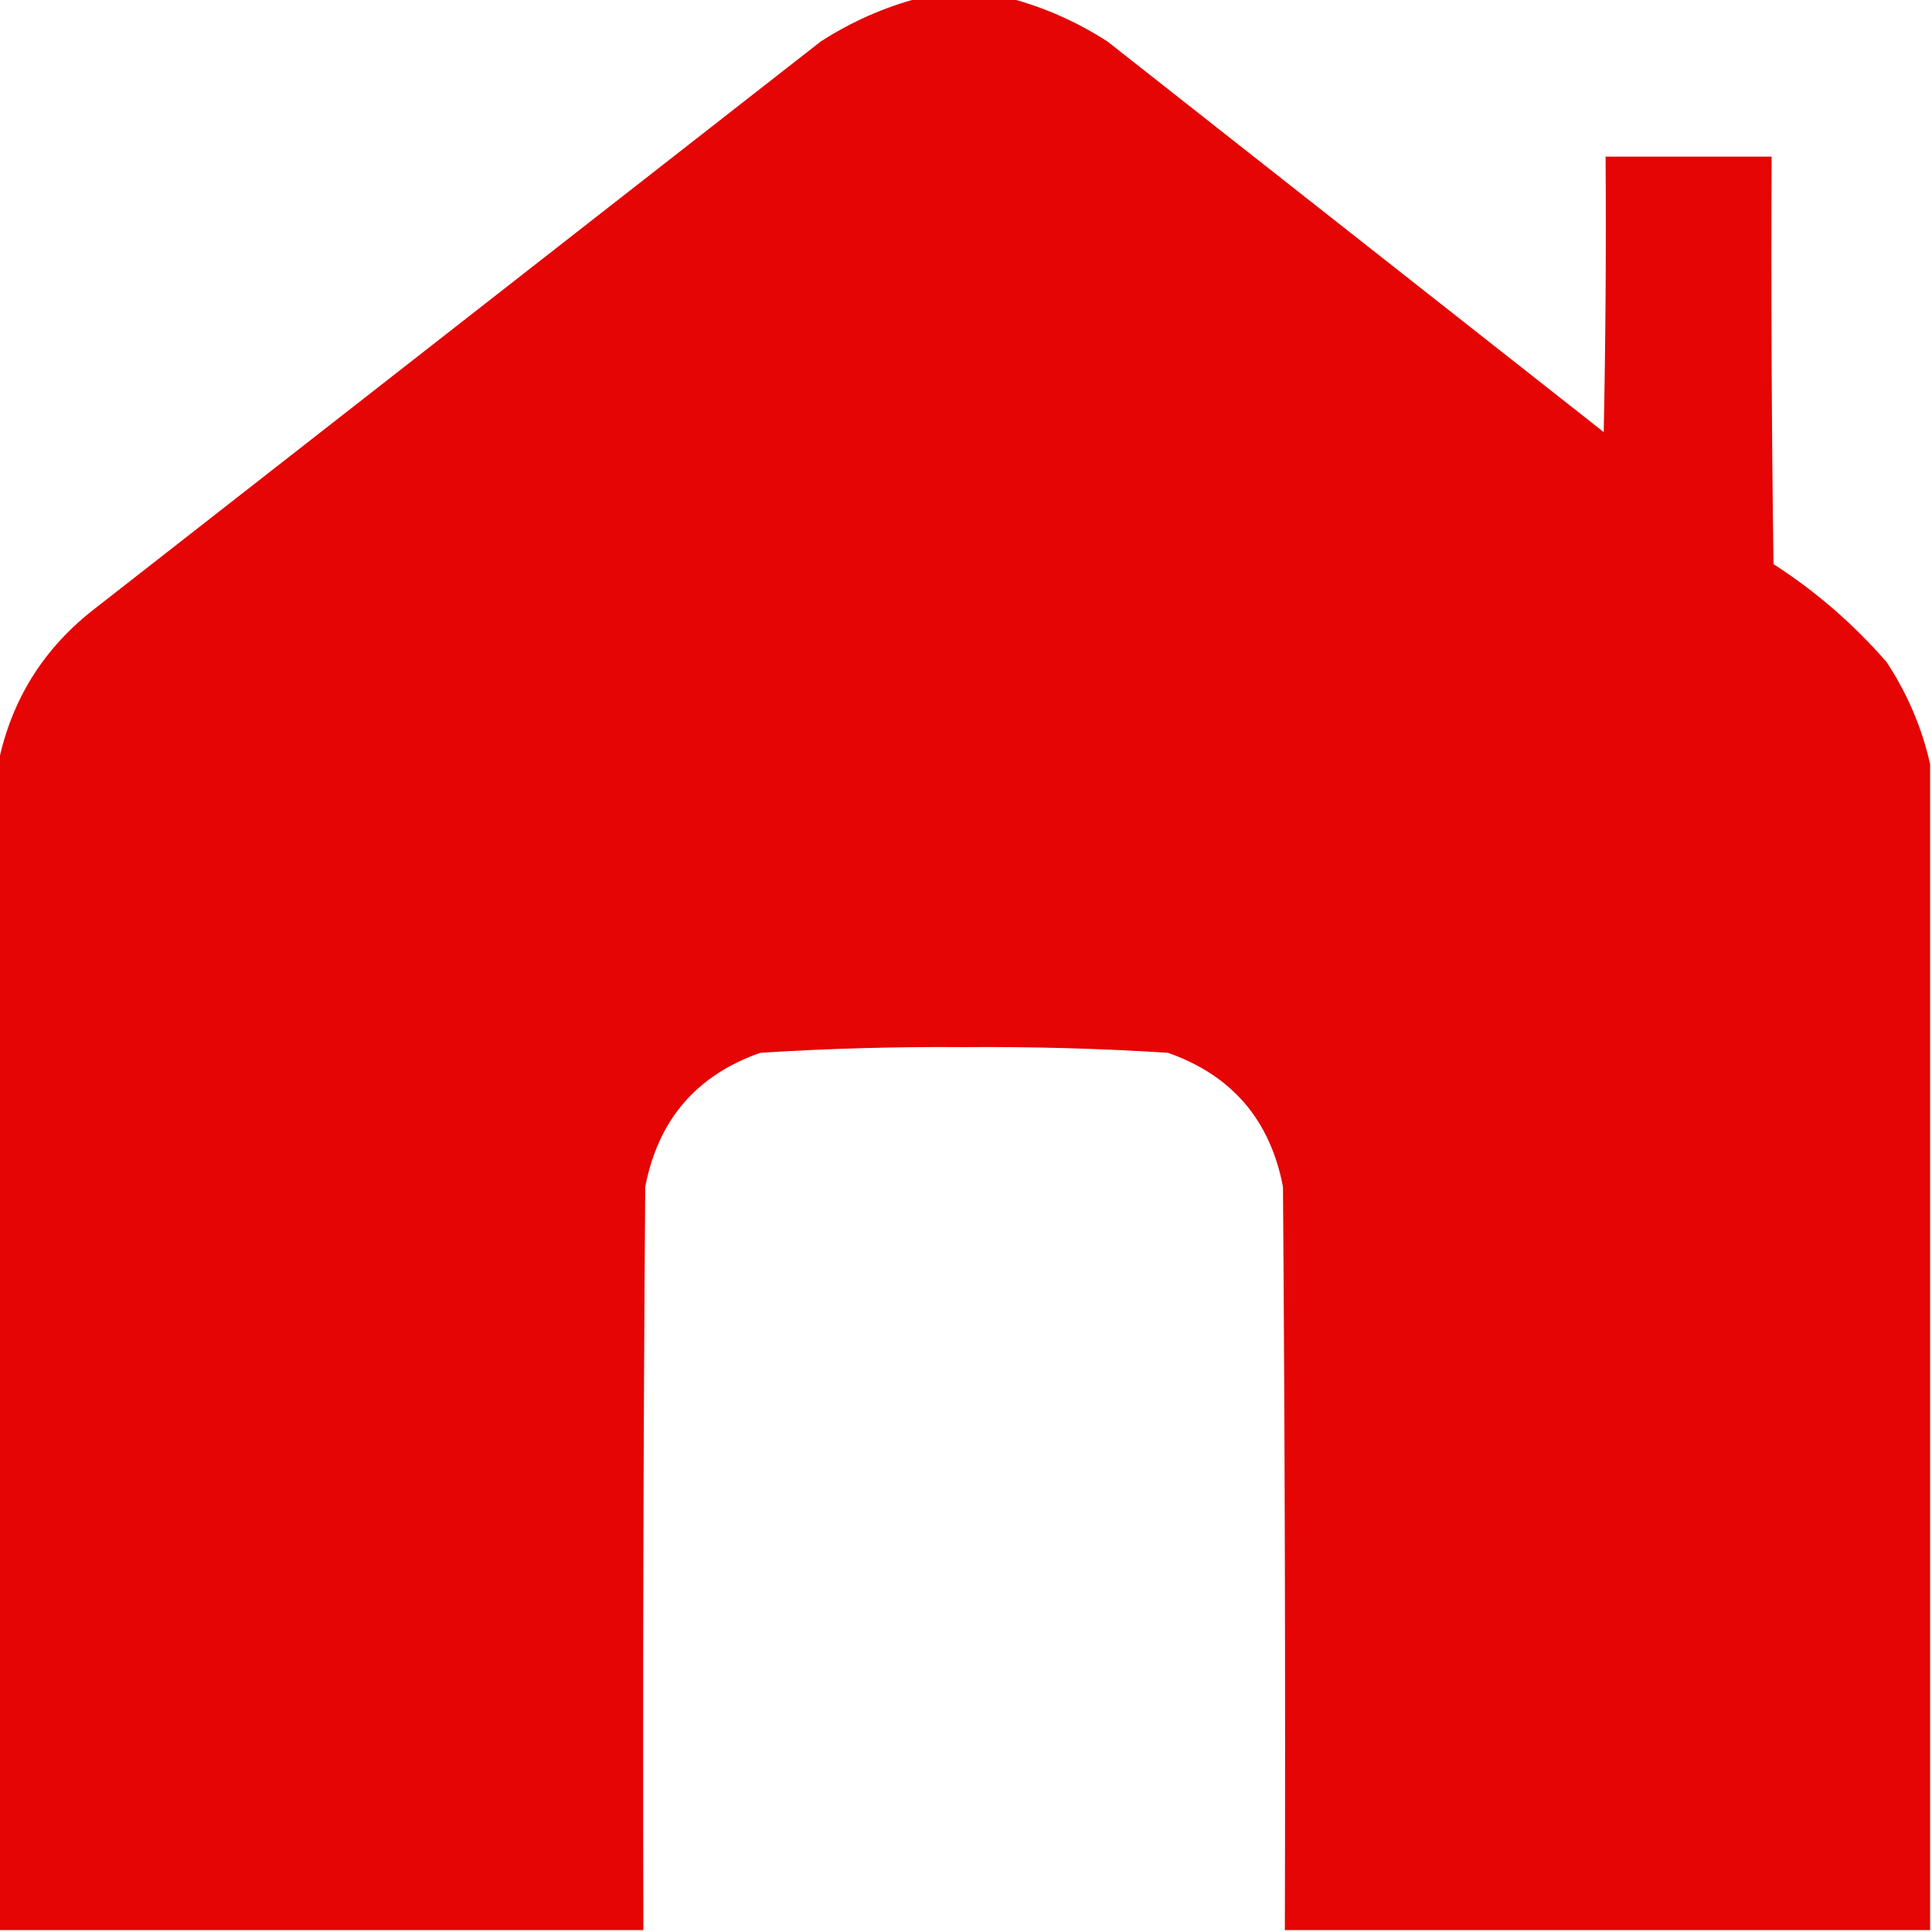 <?xml version="1.0" encoding="UTF-8"?>
<!DOCTYPE svg PUBLIC "-//W3C//DTD SVG 1.1//EN" "http://www.w3.org/Graphics/SVG/1.1/DTD/svg11.dtd">
<svg xmlns="http://www.w3.org/2000/svg" version="1.1" width="512px" height="512px" style="shape-rendering:geometricPrecision; text-rendering:geometricPrecision; image-rendering:optimizeQuality; fill-rule:evenodd; clip-rule:evenodd" xmlns:xlink="http://www.w3.org/1999/xlink">
<g fill="#E50505" stroke="none">
<path d="M 243.5,-0.5 C 251.5,-0.5 259.5,-0.5 267.5,-0.5C 276.705,1.932 285.372,5.765 293.5,11C 337.333,45.5 381.167,80 425,114.5C 425.5,90.169 425.667,65.836 425.5,41.5C 440.167,41.5 454.833,41.5 469.5,41.5C 469.333,77.501 469.5,113.502 470,149.5C 481.232,156.731 491.232,165.398 500,175.5C 505.516,183.911 509.349,192.911 511.5,202.5C 511.5,305.5 511.5,408.5 511.5,511.5C 454.5,511.5 397.5,511.5 340.5,511.5C 340.667,445.832 340.5,380.166 340,314.5C 336.603,296.775 326.436,284.941 309.5,279C 291.55,277.86 273.55,277.36 255.5,277.5C 237.45,277.36 219.45,277.86 201.5,279C 184.595,284.914 174.428,296.747 171,314.5C 170.5,380.166 170.333,445.832 170.5,511.5C 113.5,511.5 56.5,511.5 -0.5,511.5C -0.5,408.5 -0.5,305.5 -0.5,202.5C 2.949,185.444 11.615,171.611 25.5,161C 89.5,111 153.5,61 217.5,11C 225.659,5.748 234.325,1.915 243.5,-0.5 Z"/>
</g>
</svg>
